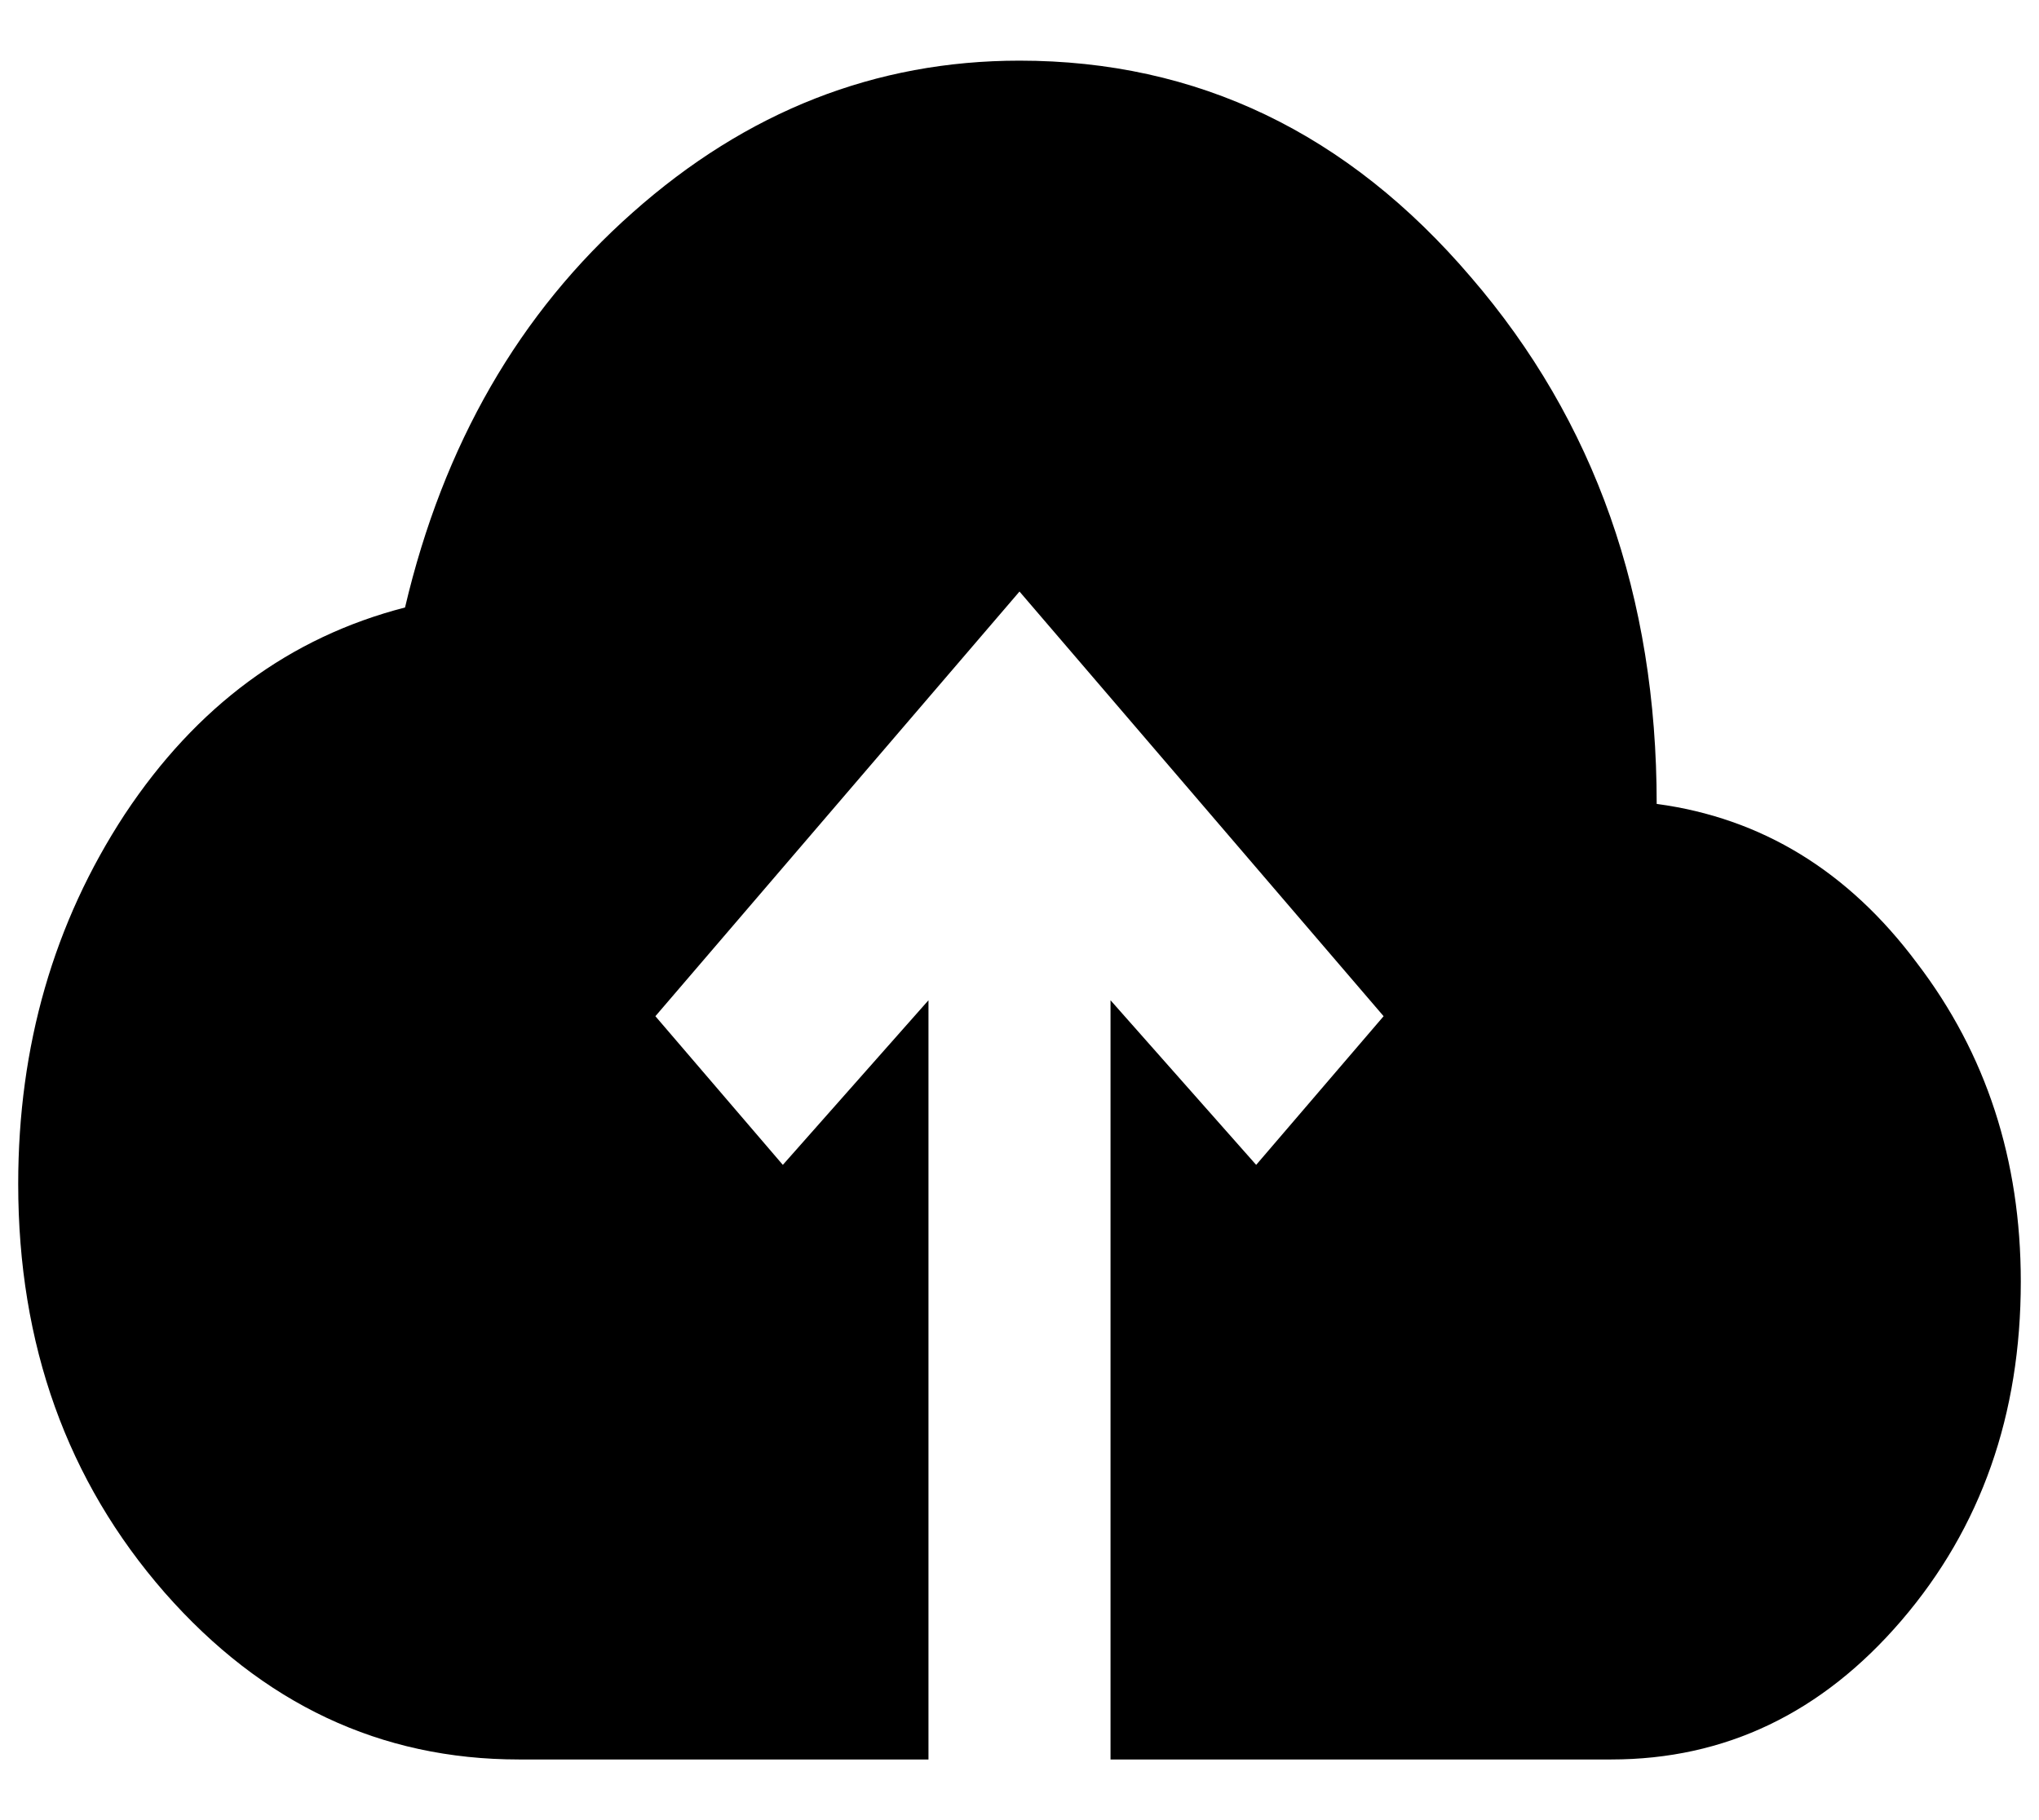 <svg width="28" height="25" viewBox="0 0 28 25" fill="none" xmlns="http://www.w3.org/2000/svg">
<path d="M12.75 24.167H7.125C5.225 24.167 3.604 23.403 2.263 21.877C0.921 20.341 0.25 18.469 0.25 16.262C0.25 14.367 0.738 12.675 1.712 11.187C2.696 9.7 3.979 8.752 5.562 8.344C6.088 6.108 7.129 4.299 8.688 2.919C10.254 1.528 12.025 0.833 14 0.833C16.442 0.833 18.508 1.825 20.2 3.808C21.9 5.782 22.75 8.193 22.75 11.042C24.192 11.236 25.383 11.965 26.325 13.229C27.275 14.473 27.75 15.932 27.75 17.604C27.75 19.432 27.204 20.983 26.113 22.256C25.021 23.53 23.692 24.167 22.125 24.167H15.25V13.739L17.25 16L19 13.958L14 8.125L9 13.958L10.75 16L12.75 13.739V24.167Z" fill="black"/>
</svg>
